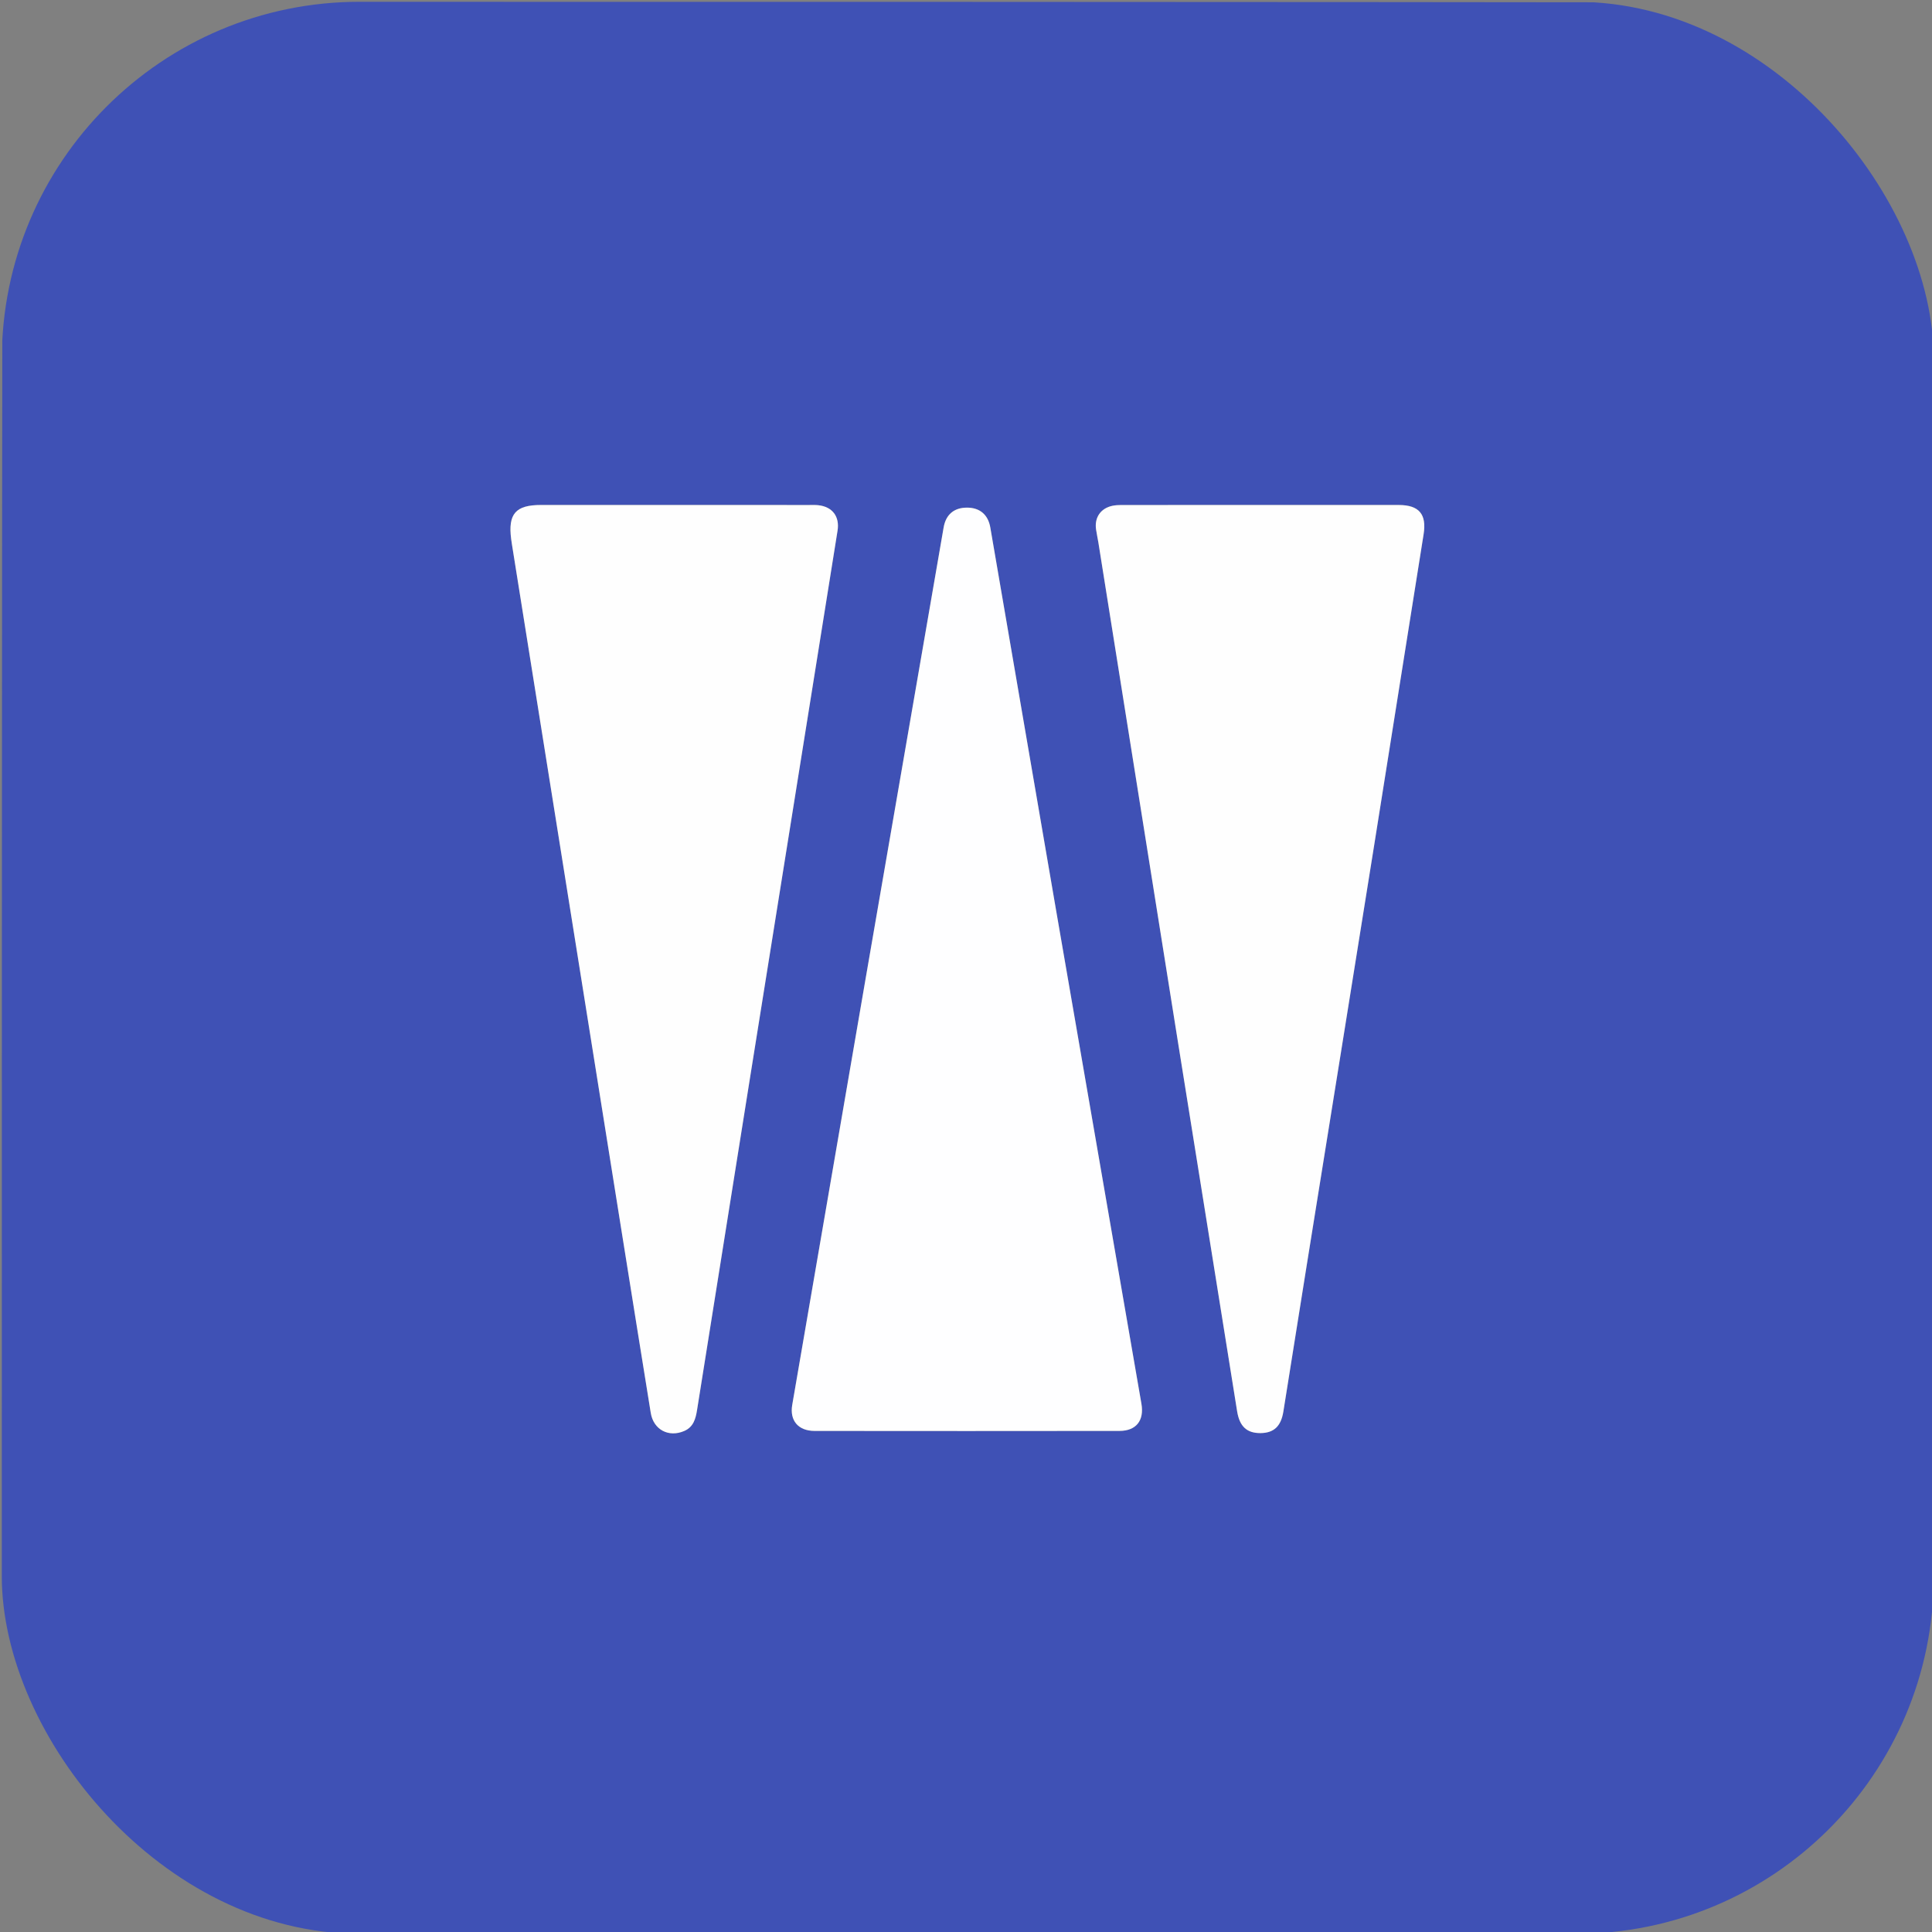 <svg version="1.1" id="Layer_1" xmlns="http://www.w3.org/2000/svg" 
     xmlns:xlink="http://www.w3.org/1999/xlink" x="0px" y="0px"
     width="100%" viewBox="0 0 1080 1080" enable-background="new 0 0 1080 1080" xml:space="preserve">
  <rect x="0" y="0" width="1080" height="1080" fill="#808080" stroke="none"/>
  <defs>
    <!-- Adjust rx/ry to set how rounded the corners should be -->
    <clipPath id="roundedCorners">
      <rect x="1" y="1" width="1080" height="1080" rx="200" ry="200" />
    </clipPath>
  </defs>
  <g clip-path="url(#roundedCorners)">
    <path fill="#3F51B5" opacity="1" stroke="none" 
      d="
    M1,1006 
    	C1,695.971 1,385.941 1.4,75.59 
    	C2.533,72.504 3.317,69.752 3.993,66.974 
    	C7.486,52.62 13.092,39.317 23.232,28.275 
    	C36.694,13.615 53.76,6.055 73.097,2.909 
    	C73.816,2.792 74.37,1.659 75,1 
    	C385.363,1 695.725,1 1006.41,1.4 
    	C1009.496,2.533 1012.248,3.317 1015.026,3.993 
    	C1029.38,7.486 1042.683,13.092 1053.725,23.232 
    	C1068.385,36.694 1075.945,53.761 1079.091,73.097 
    	C1079.208,73.816 1080.341,74.37 1081,75 
    	C1081,385.029 1081,695.059 1080.6,1005.41 
    	C1079.801,1006.734 1079.208,1007.704 1079.032,1008.745 
    	C1076.374,1024.393 1070.735,1038.87 1060.392,1050.955 
    	C1045.383,1068.491 1025.342,1076.345 1002.911,1079.073 
    	C1001.878,1079.199 1000.968,1080.335 1000,1081 
    	C694.304,1081 388.608,1081 82.585,1080.592 
    	C77.218,1079.125 72.164,1078.13 67.142,1076.994 
    	C53.019,1073.799 39.983,1068.208 29.074,1058.512 
    	C13.912,1045.036 6.087,1027.657 2.909,1007.908 
    	C2.794,1007.188 1.659,1006.632 1,1006 
    M590.228,508.127 
    	C578.016,437.042 565.808,365.956 553.588,294.873 
    	C552.352,287.684 547.689,283.76 540.526,283.773 
    	C533.291,283.786 528.745,287.637 527.492,294.879 
    	C513.038,378.425 498.565,461.968 484.15,545.52 
    	C470.358,625.457 456.632,705.406 442.864,785.347 
    	C441.366,794.046 446.171,799.881 455.377,799.891 
    	C512.192,799.954 569.008,799.959 625.823,799.883 
    	C635.192,799.87 639.668,794.004 638.063,784.729 
    	C622.155,692.817 606.274,600.899 590.228,508.127 
    M730.626,706.317 
    	C743.122,628.517 755.657,550.723 768.1,472.914 
    	C777.385,414.847 786.516,356.754 795.8,298.686 
    	C797.583,287.53 793.351,282.307 781.895,282.304 
    	C730.243,282.287 678.59,282.293 626.937,282.313 
    	C625.281,282.313 623.591,282.394 621.974,282.72 
    	C615.362,284.055 611.739,289.229 612.694,295.908 
    	C613.048,298.38 613.61,300.821 614.003,303.288 
    	C628.683,395.416 643.33,487.549 658.033,579.673 
    	C669.166,649.425 680.358,719.168 691.56,788.909 
    	C692.933,797.456 697.052,801.17 704.654,801.101 
    	C712.04,801.034 716.072,797.359 717.402,789.105 
    	C721.8,761.804 726.118,734.489 730.626,706.317 
    M347.47,688.183 
    	C352.897,722.068 358.275,755.961 363.781,789.833 
    	C365.308,799.228 373.806,803.681 382.499,799.921 
    	C387.64,797.697 388.87,793.137 389.657,788.191 
    	C399.573,725.838 409.514,663.488 419.479,601.143 
    	C435.703,499.648 451.947,398.156 468.191,296.664 
    	C469.456,288.762 465.343,283.256 457.388,282.413 
    	C455.738,282.238 454.06,282.314 452.395,282.314 
    	C402.409,282.309 352.424,282.332 302.438,282.294 
    	C288.282,282.283 283.906,287.206 285.752,301.396 
    	C285.881,302.387 286.03,303.376 286.187,304.363 
    	C306.561,432.019 326.937,559.675 347.47,688.183 
    z"/>
    <path fill="#000000" opacity="1" stroke="none" 
      d="
    M1,1006.469 
    	C1.659,1006.632 2.794,1007.188 2.909,1007.908 
    	C6.087,1027.657 13.912,1045.036 29.074,1058.512 
    	C39.983,1068.208 53.019,1073.799 67.142,1076.994 
    	C72.164,1078.13 77.218,1079.125 82.129,1080.592 
    	C55.076,1081 28.152,1081 1,1081 
    	C1,1056.313 1,1031.625 1,1006.469 
    z"/>
    <path fill="#000000" opacity="1" stroke="none" 
      d="
    M1000.469,1081 
    	C1000.968,1080.335 1001.878,1079.199 1002.911,1079.073 
    	C1025.342,1076.345 1045.383,1068.491 1060.392,1050.955 
    	C1070.735,1038.87 1076.374,1024.393 1079.032,1008.745 
    	C1079.208,1007.704 1079.801,1006.734 1080.6,1005.866 
    	C1081,1030.93 1081,1055.859 1081,1081 
    	C1054.313,1081 1027.625,1081 1000.469,1081 
    z"/>
    <path fill="#000000" opacity="1" stroke="none" 
      d="
    M74.531,1 
    	C74.37,1.659 73.816,2.792 73.097,2.909 
    	C53.76,6.055 36.694,13.615 23.232,28.275 
    	C13.092,39.317 7.486,52.62 3.993,66.974 
    	C3.317,69.752 2.533,72.504 1.4,75.134 
    	C1,50.406 1,25.813 1,1 
    	C25.354,1 49.708,1 74.531,1 
    z"/>
    <path fill="#000000" opacity="1" stroke="none" 
      d="
    M1081,74.531 
    	C1080.341,74.37 1079.208,73.816 1079.091,73.097 
    	C1075.945,53.761 1068.385,36.694 1053.725,23.232 
    	C1042.683,13.092 1029.38,7.486 1015.026,3.993 
    	C1012.248,3.317 1009.496,2.533 1006.866,1.4 
    	C1031.594,1 1056.187,1 1081,1 
    	C1081,25.354 1081,49.708 1081,74.531 
    z"/>
    <path fill="#FEFEFF" opacity="1" stroke="none" 
      d="
    M590.306,508.555 
    	C606.274,600.899 622.155,692.817 638.063,784.729 
    	C639.668,794.004 635.192,799.87 625.823,799.883 
    	C569.008,799.959 512.192,799.954 455.377,799.891 
    	C446.171,799.881 441.366,794.046 442.864,785.347 
    	C456.632,705.406 470.358,625.457 484.15,545.52 
    	C498.565,461.968 513.038,378.425 527.492,294.879 
    	C528.745,287.637 533.291,283.786 540.526,283.773 
    	C547.689,283.76 552.352,287.684 553.588,294.873 
    	C565.808,365.956 578.016,437.042 590.306,508.555 
    z"/>
    <path fill="#FEFEFE" opacity="1" stroke="none" 
      d="
    M730.546,706.748 
    	C726.118,734.489 721.8,761.804 717.402,789.105 
    	C716.072,797.359 712.04,801.034 704.654,801.101 
    	C697.052,801.17 692.933,797.456 691.56,788.909 
    	C680.358,719.168 669.166,649.425 658.033,579.673 
    	C643.33,487.549 628.683,395.416 614.003,303.288 
    	C613.61,300.821 613.048,298.38 612.694,295.908 
    	C611.739,289.229 615.362,284.055 621.974,282.72 
    	C623.591,282.394 625.281,282.313 626.937,282.313 
    	C678.59,282.293 730.243,282.287 781.895,282.304 
    	C793.351,282.307 797.583,287.53 795.8,298.686 
    	C786.516,356.754 777.385,414.847 768.1,472.914 
    	C755.657,550.723 743.122,628.517 730.546,706.748 
    z"/>
    <path fill="#FEFEFE" opacity="1" stroke="none" 
      d="
    M347.392,687.757 
    	C326.937,559.675 306.561,432.019 286.187,304.363 
    	C286.03,303.376 285.881,302.387 285.752,301.396 
    	C283.906,287.206 288.282,282.283 302.438,282.294 
    	C352.424,282.332 402.409,282.309 452.395,282.314 
    	C454.06,282.314 455.738,282.238 457.388,282.413 
    	C465.343,283.256 469.456,288.762 468.191,296.664 
    	C451.947,398.156 435.703,499.648 419.479,601.143 
    	C409.514,663.488 399.573,725.838 389.657,788.191 
    	C388.87,793.137 387.64,797.697 382.499,799.921 
    	C373.806,803.681 365.308,799.228 363.781,789.833 
    	C358.275,755.961 352.897,722.068 347.392,687.757 
    z"/>
  </g>
</svg>
